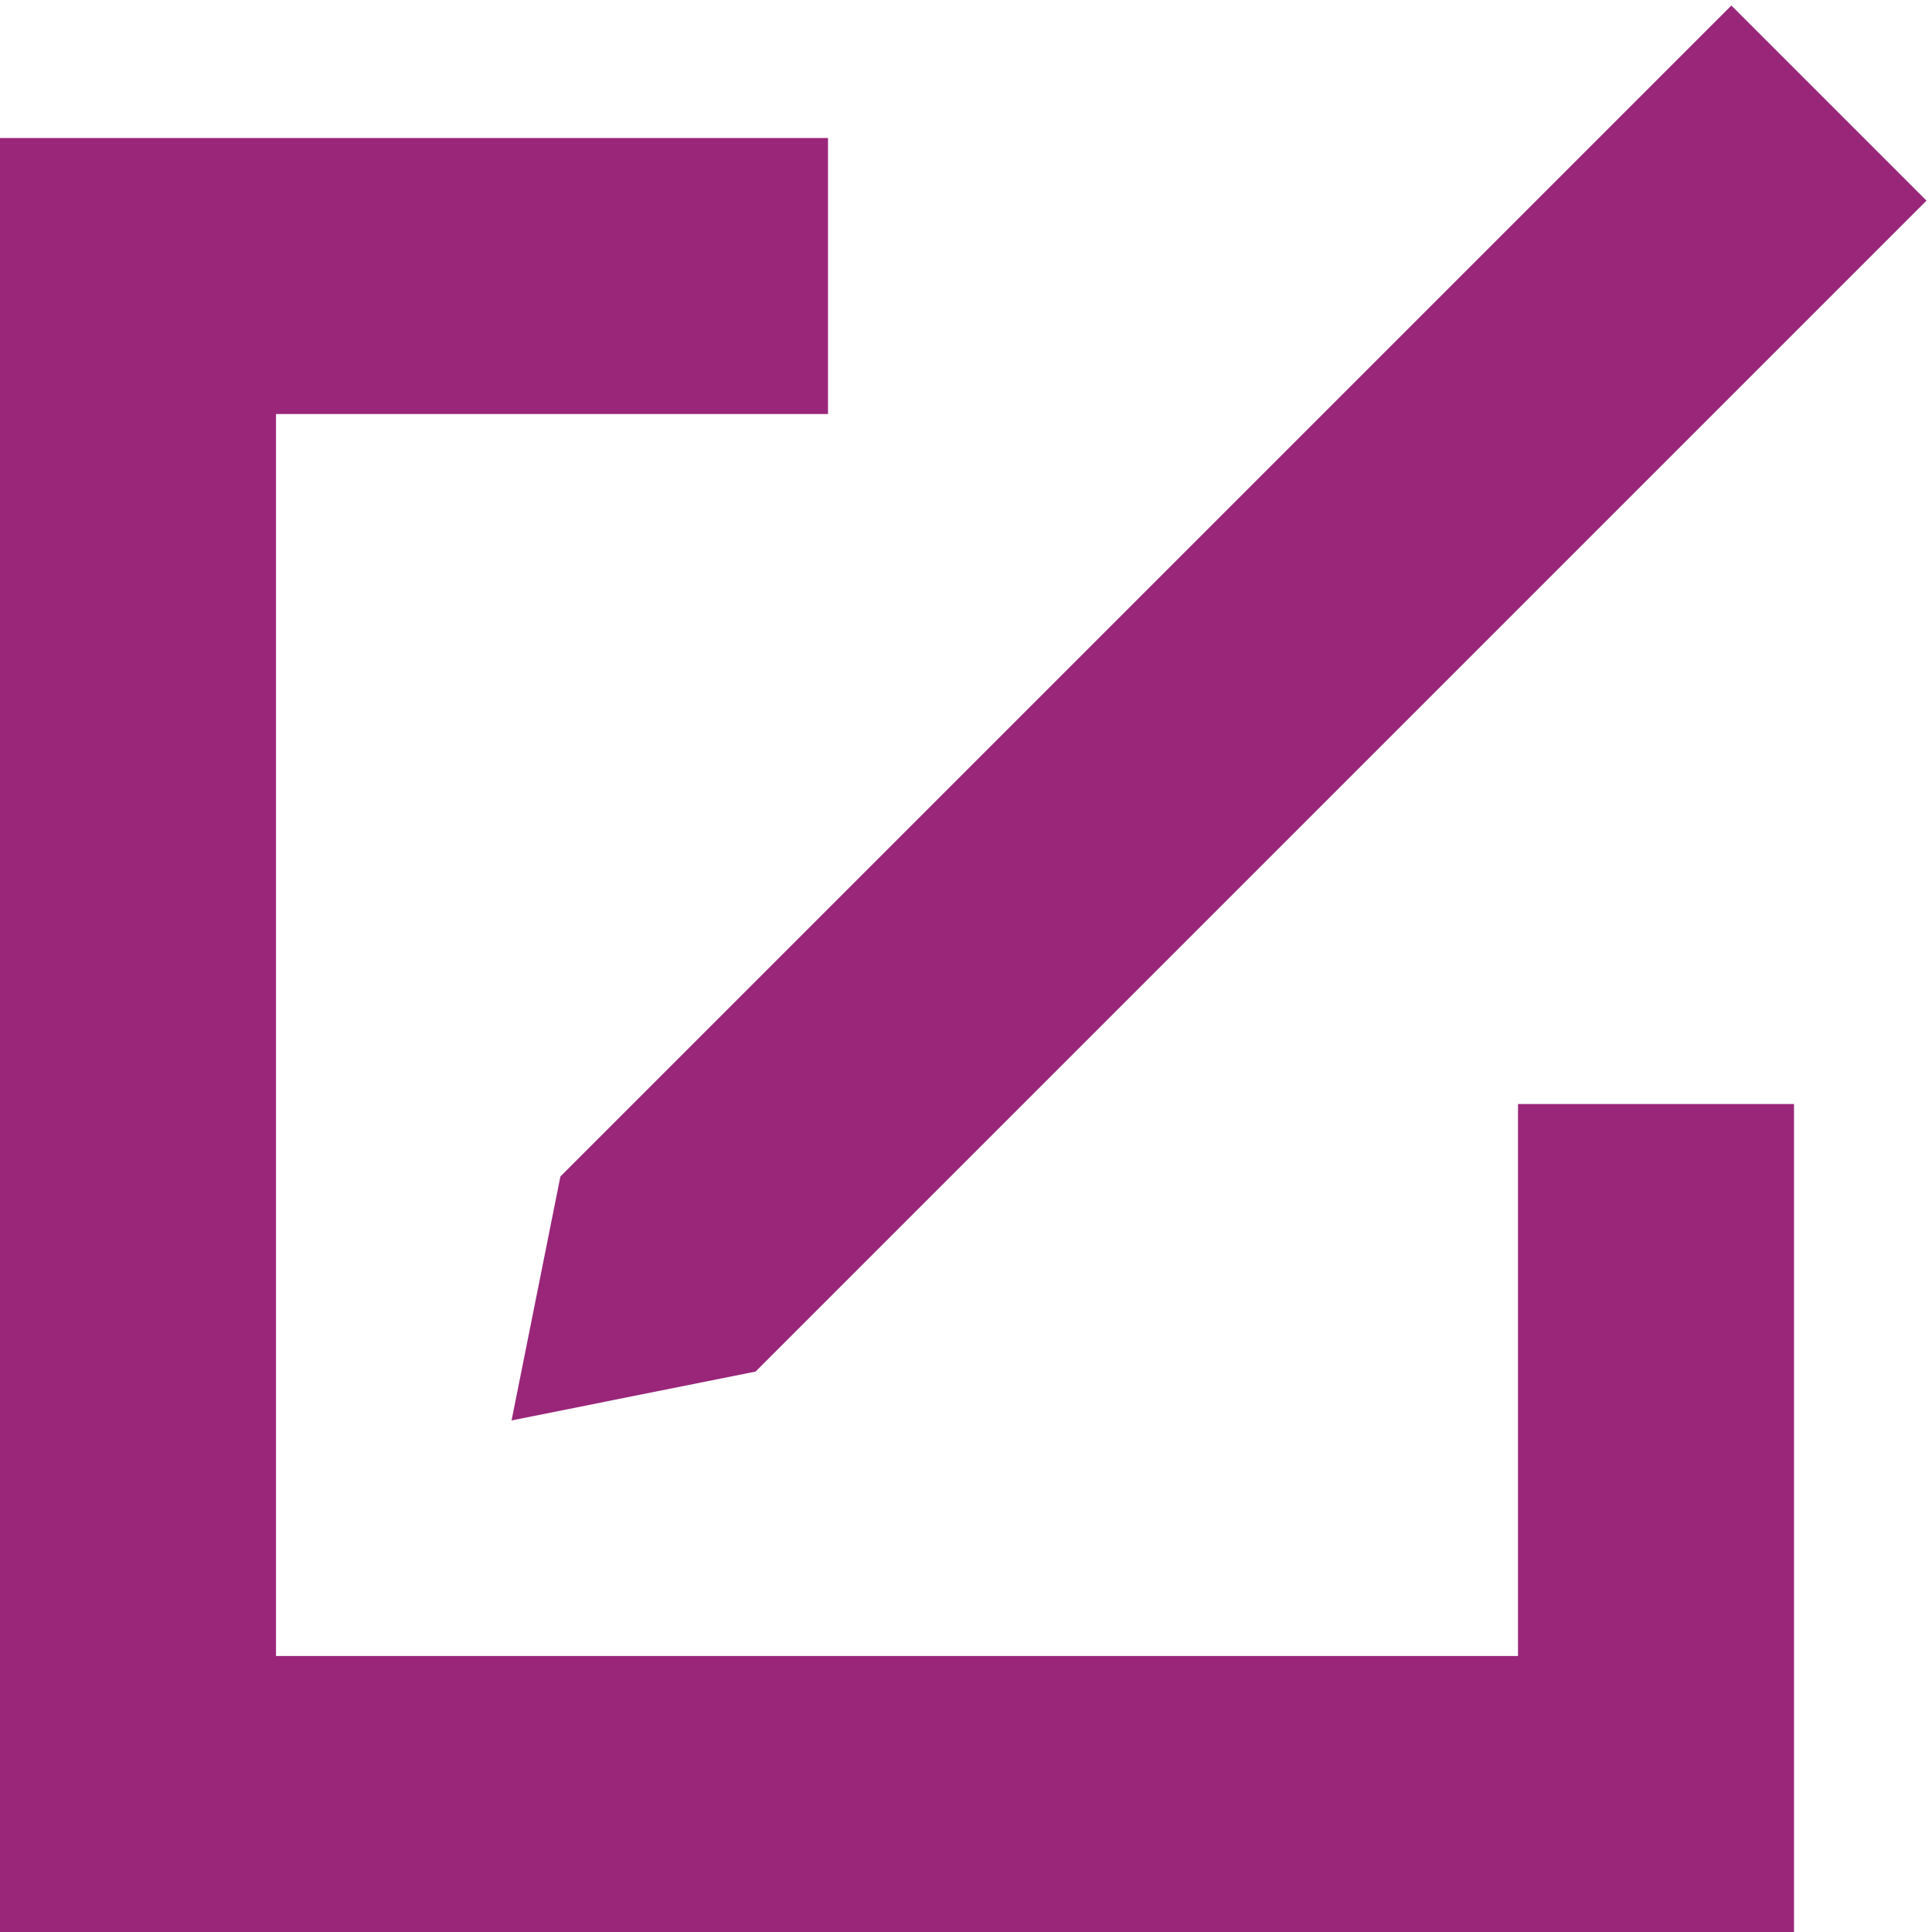 <svg width="14" height="14" viewBox="0 0 14 14" fill="none" xmlns="http://www.w3.org/2000/svg">
<path fill-rule="evenodd" clip-rule="evenodd" d="M12.546 0.04L13.96 1.454L5.475 9.939L3.707 10.293L4.061 8.525L12.546 0.04ZM13 14V8H11V12L2 12L2 3L6 3L6 1L0 1L0 14L13 14Z" fill="#992679"/>
</svg>
